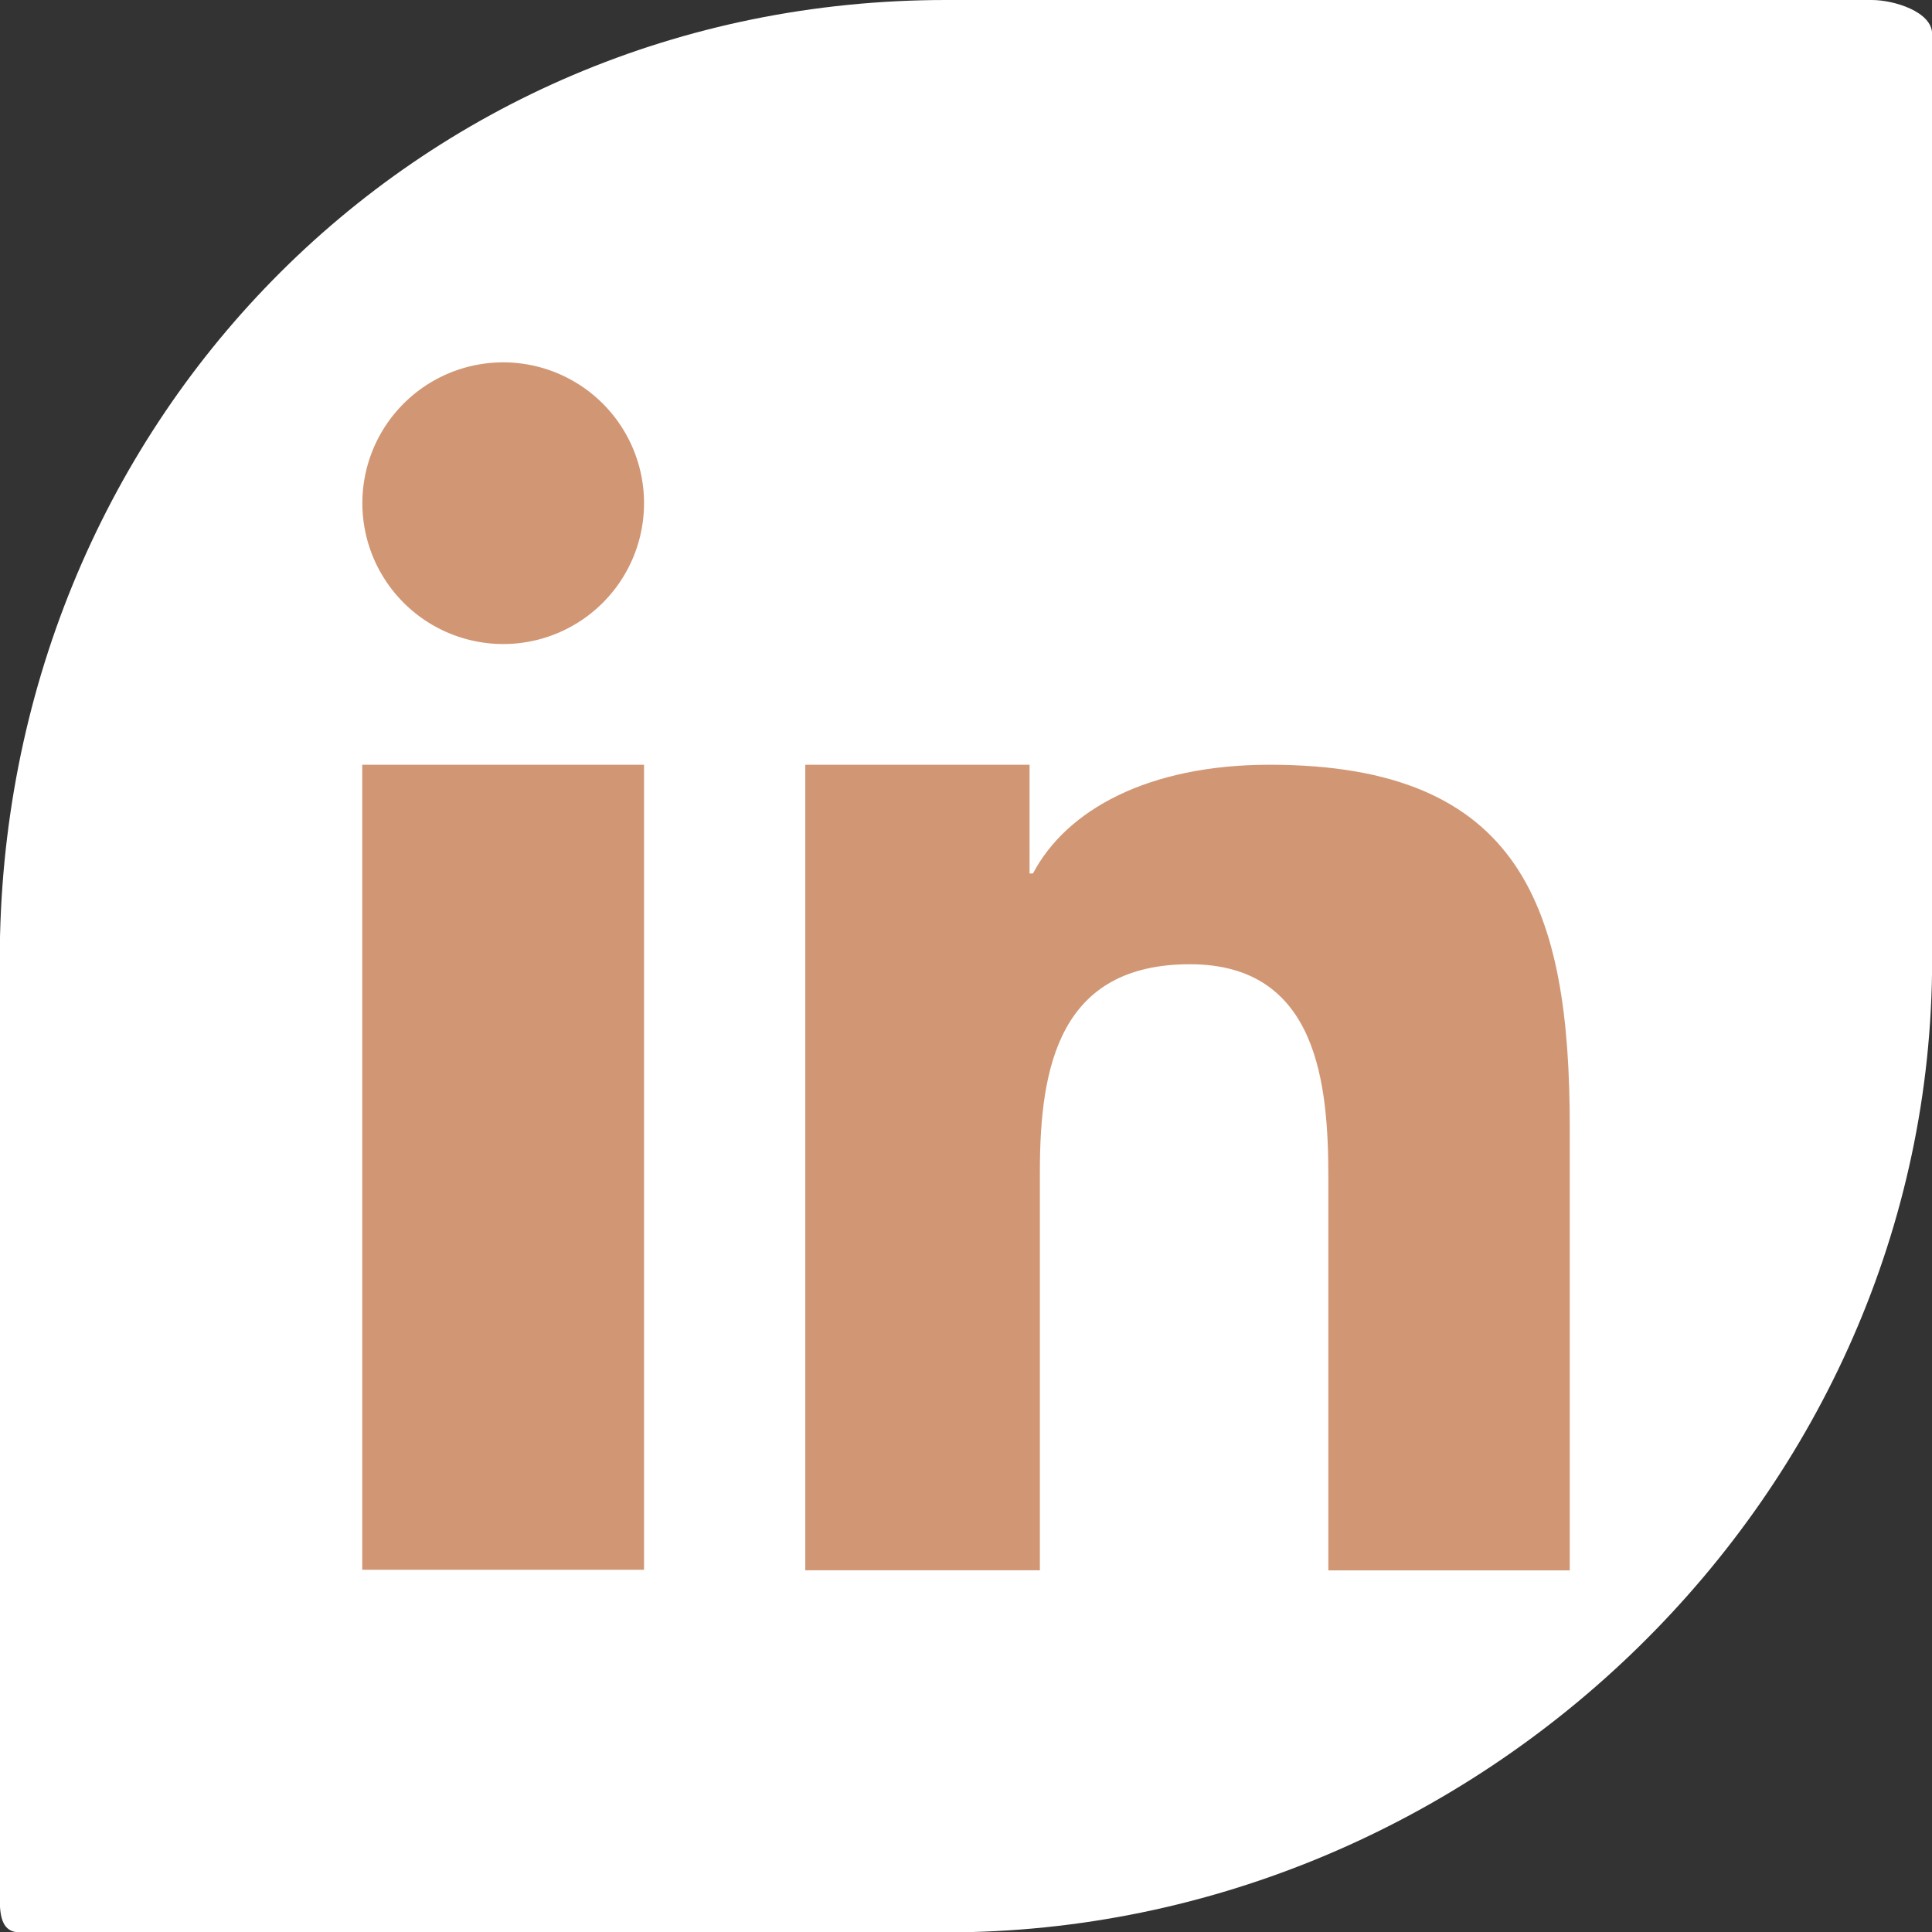 <svg id="Layer_1" data-name="Layer 1" xmlns="http://www.w3.org/2000/svg" viewBox="0 0 153.5 153.5"><rect x="0" y="0" width="153.5" height="153.5" fill="#333333" stroke="none"/><defs><style>.cls-1{fill:#fff;}.cls-2{fill:#d19774;}</style></defs><path class="cls-1" d="M169.74,26.72H96.19C53.81,26.72,21,60.59,21,103v73.56c0,1.76-.16,3.69,1.61,3.69H96.19c42.39,0,78.34-34.85,78.34-77.25V29.42C174.53,27.65,171.5,26.72,169.74,26.72Z" transform="translate(-21.02 -26.72)"/><rect class="cls-2" x="28.78" y="60.76" width="22.39" height="63.96"/><path class="cls-2" d="M61,77.89A11.19,11.19,0,1,0,49.81,66.7,11.2,11.2,0,0,0,61,77.89Z" transform="translate(-21.02 -26.72)"/><path class="cls-2" d="M145.74,116.29c0-17.26-3.72-28.81-23.84-28.81-9.67,0-16.16,3.6-18.81,8.64h-.27V87.48H85v64h18.64v-31.7c0-8.36,1.58-16.45,11.92-16.45,10.19,0,11,9.56,11,17v31.16h19.18Z" transform="translate(-21.02 -26.72)"/></svg>